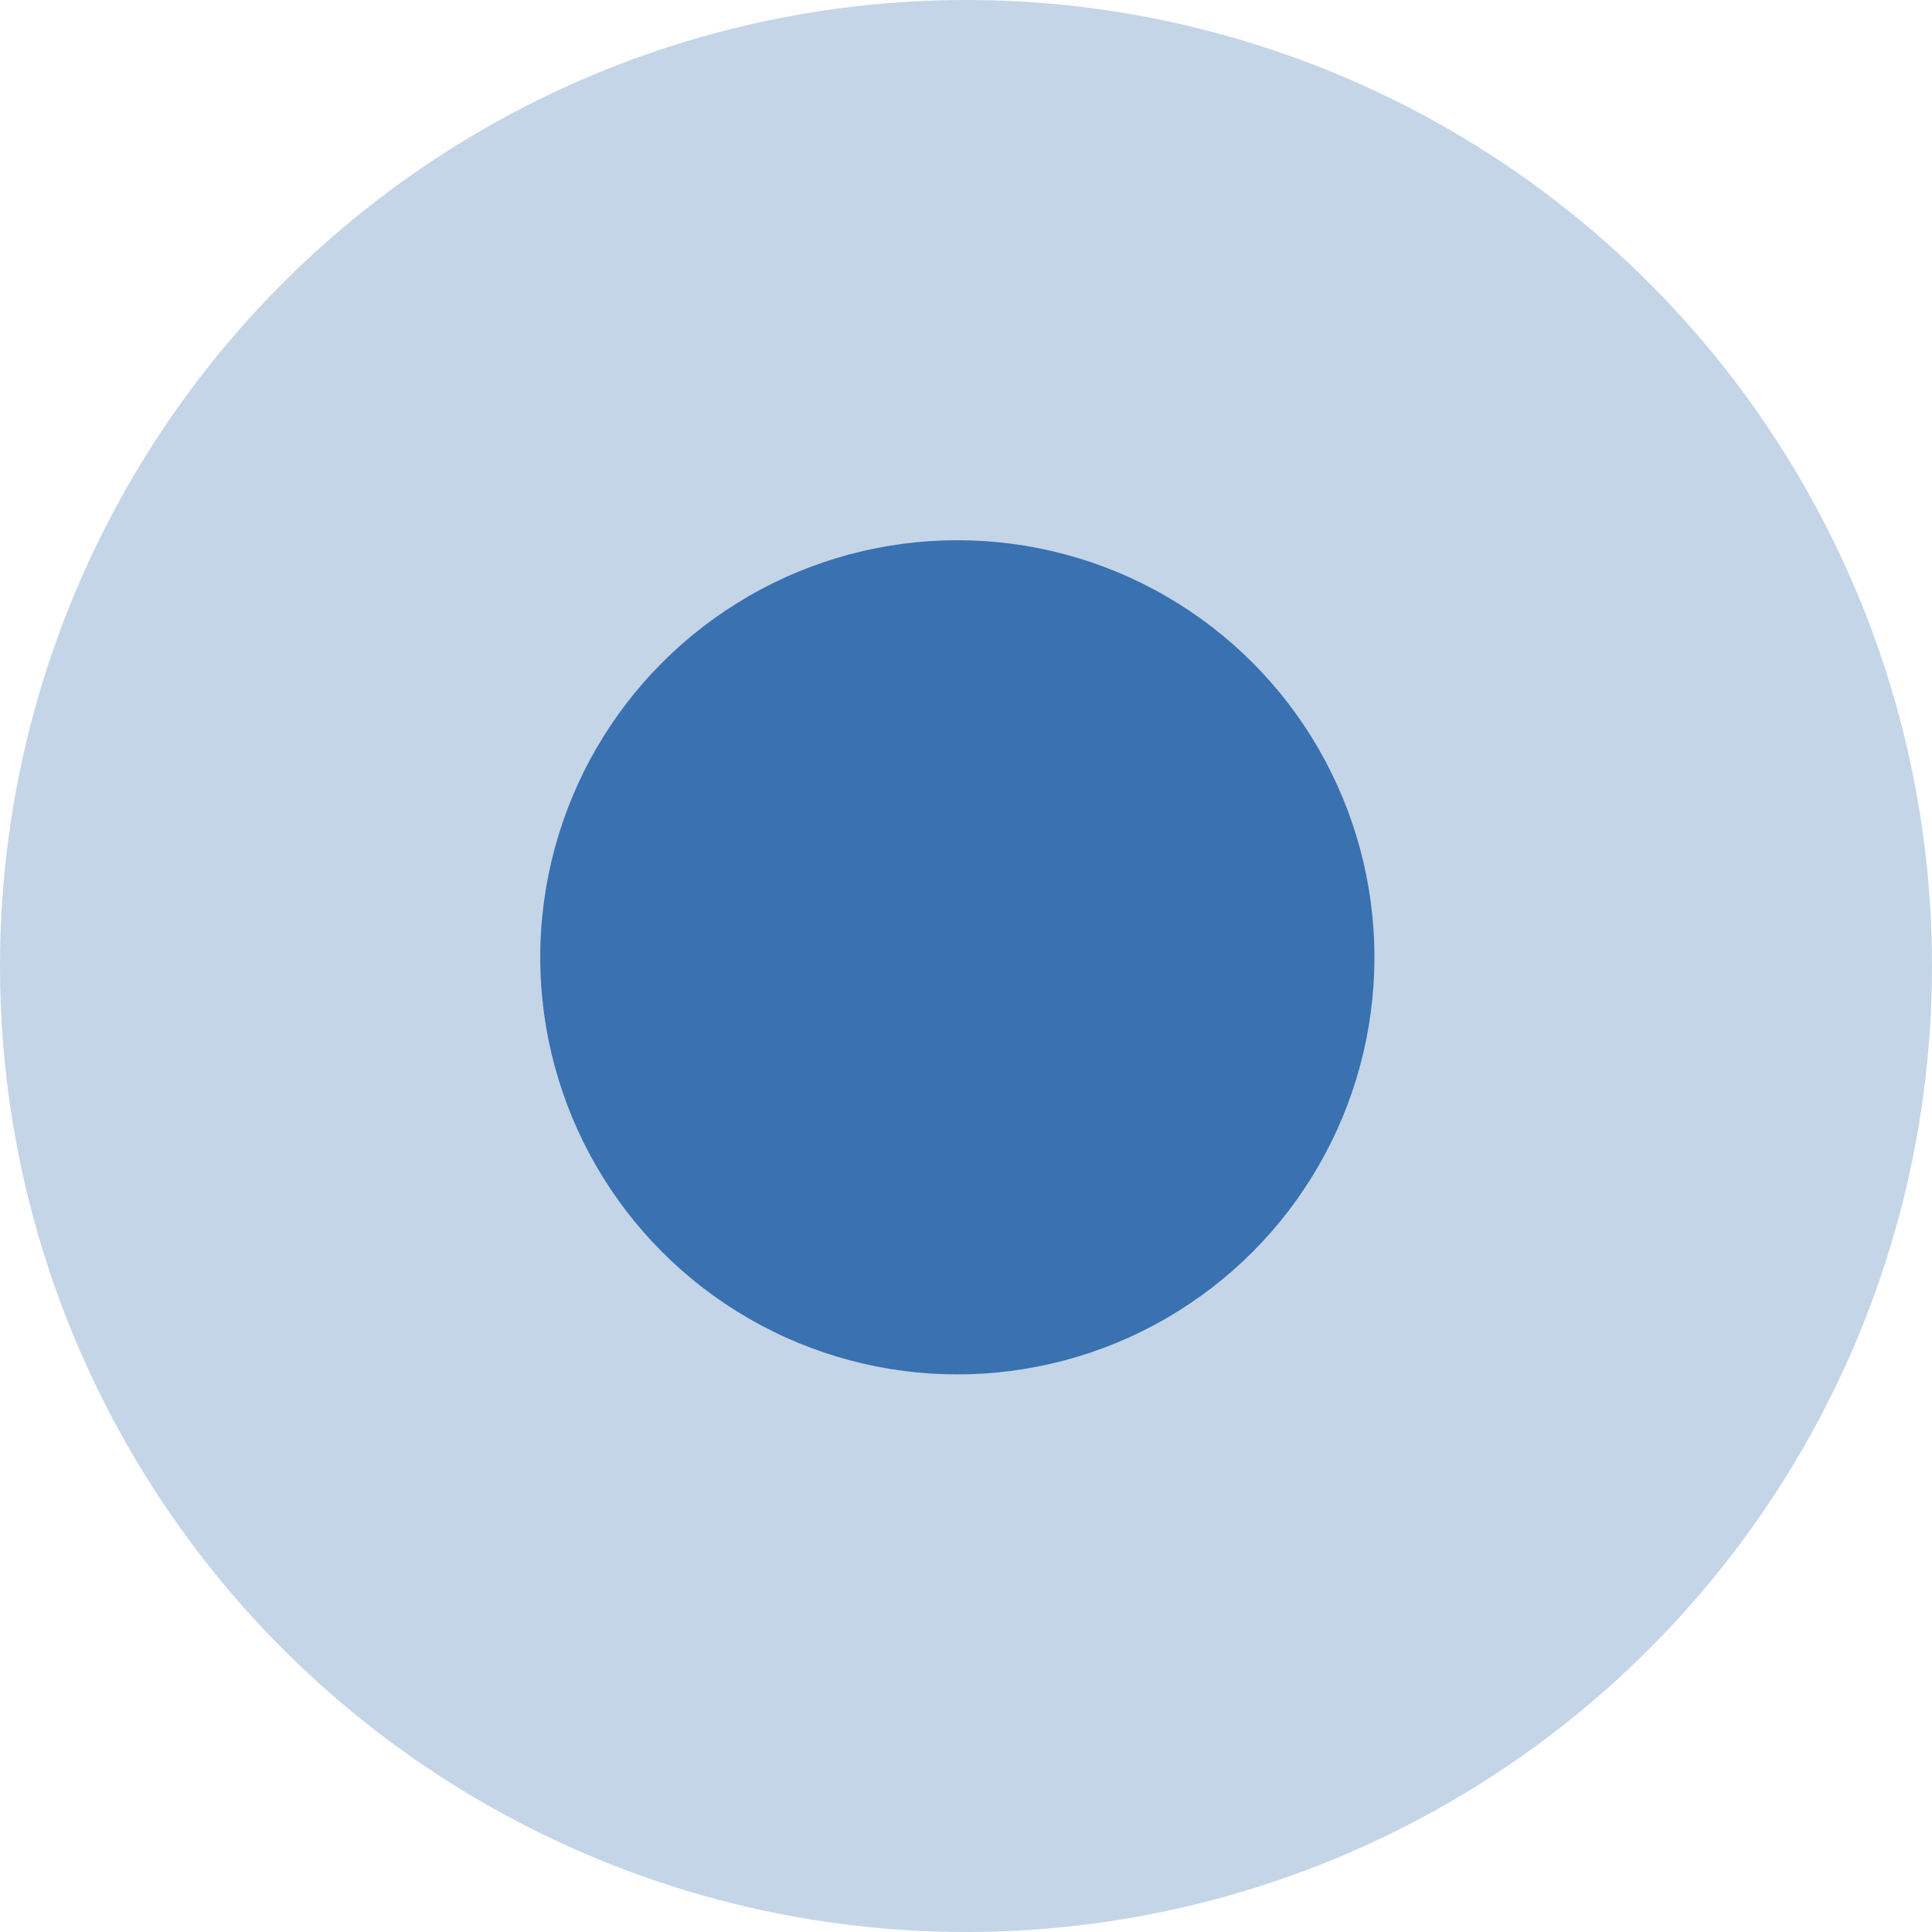 <svg xmlns="http://www.w3.org/2000/svg" width="60" height="60" viewBox="0 0 60 60"><defs><style>.a,.b{fill:#3971b1;}.a{opacity:0.3;}</style></defs><g transform="translate(-925.975 -408.975)"><circle class="a" cx="30" cy="30" r="30" transform="translate(925.975 408.975)"/><circle class="b" cx="12.953" cy="12.953" r="12.953" transform="translate(942.753 425.752)"/></g></svg>